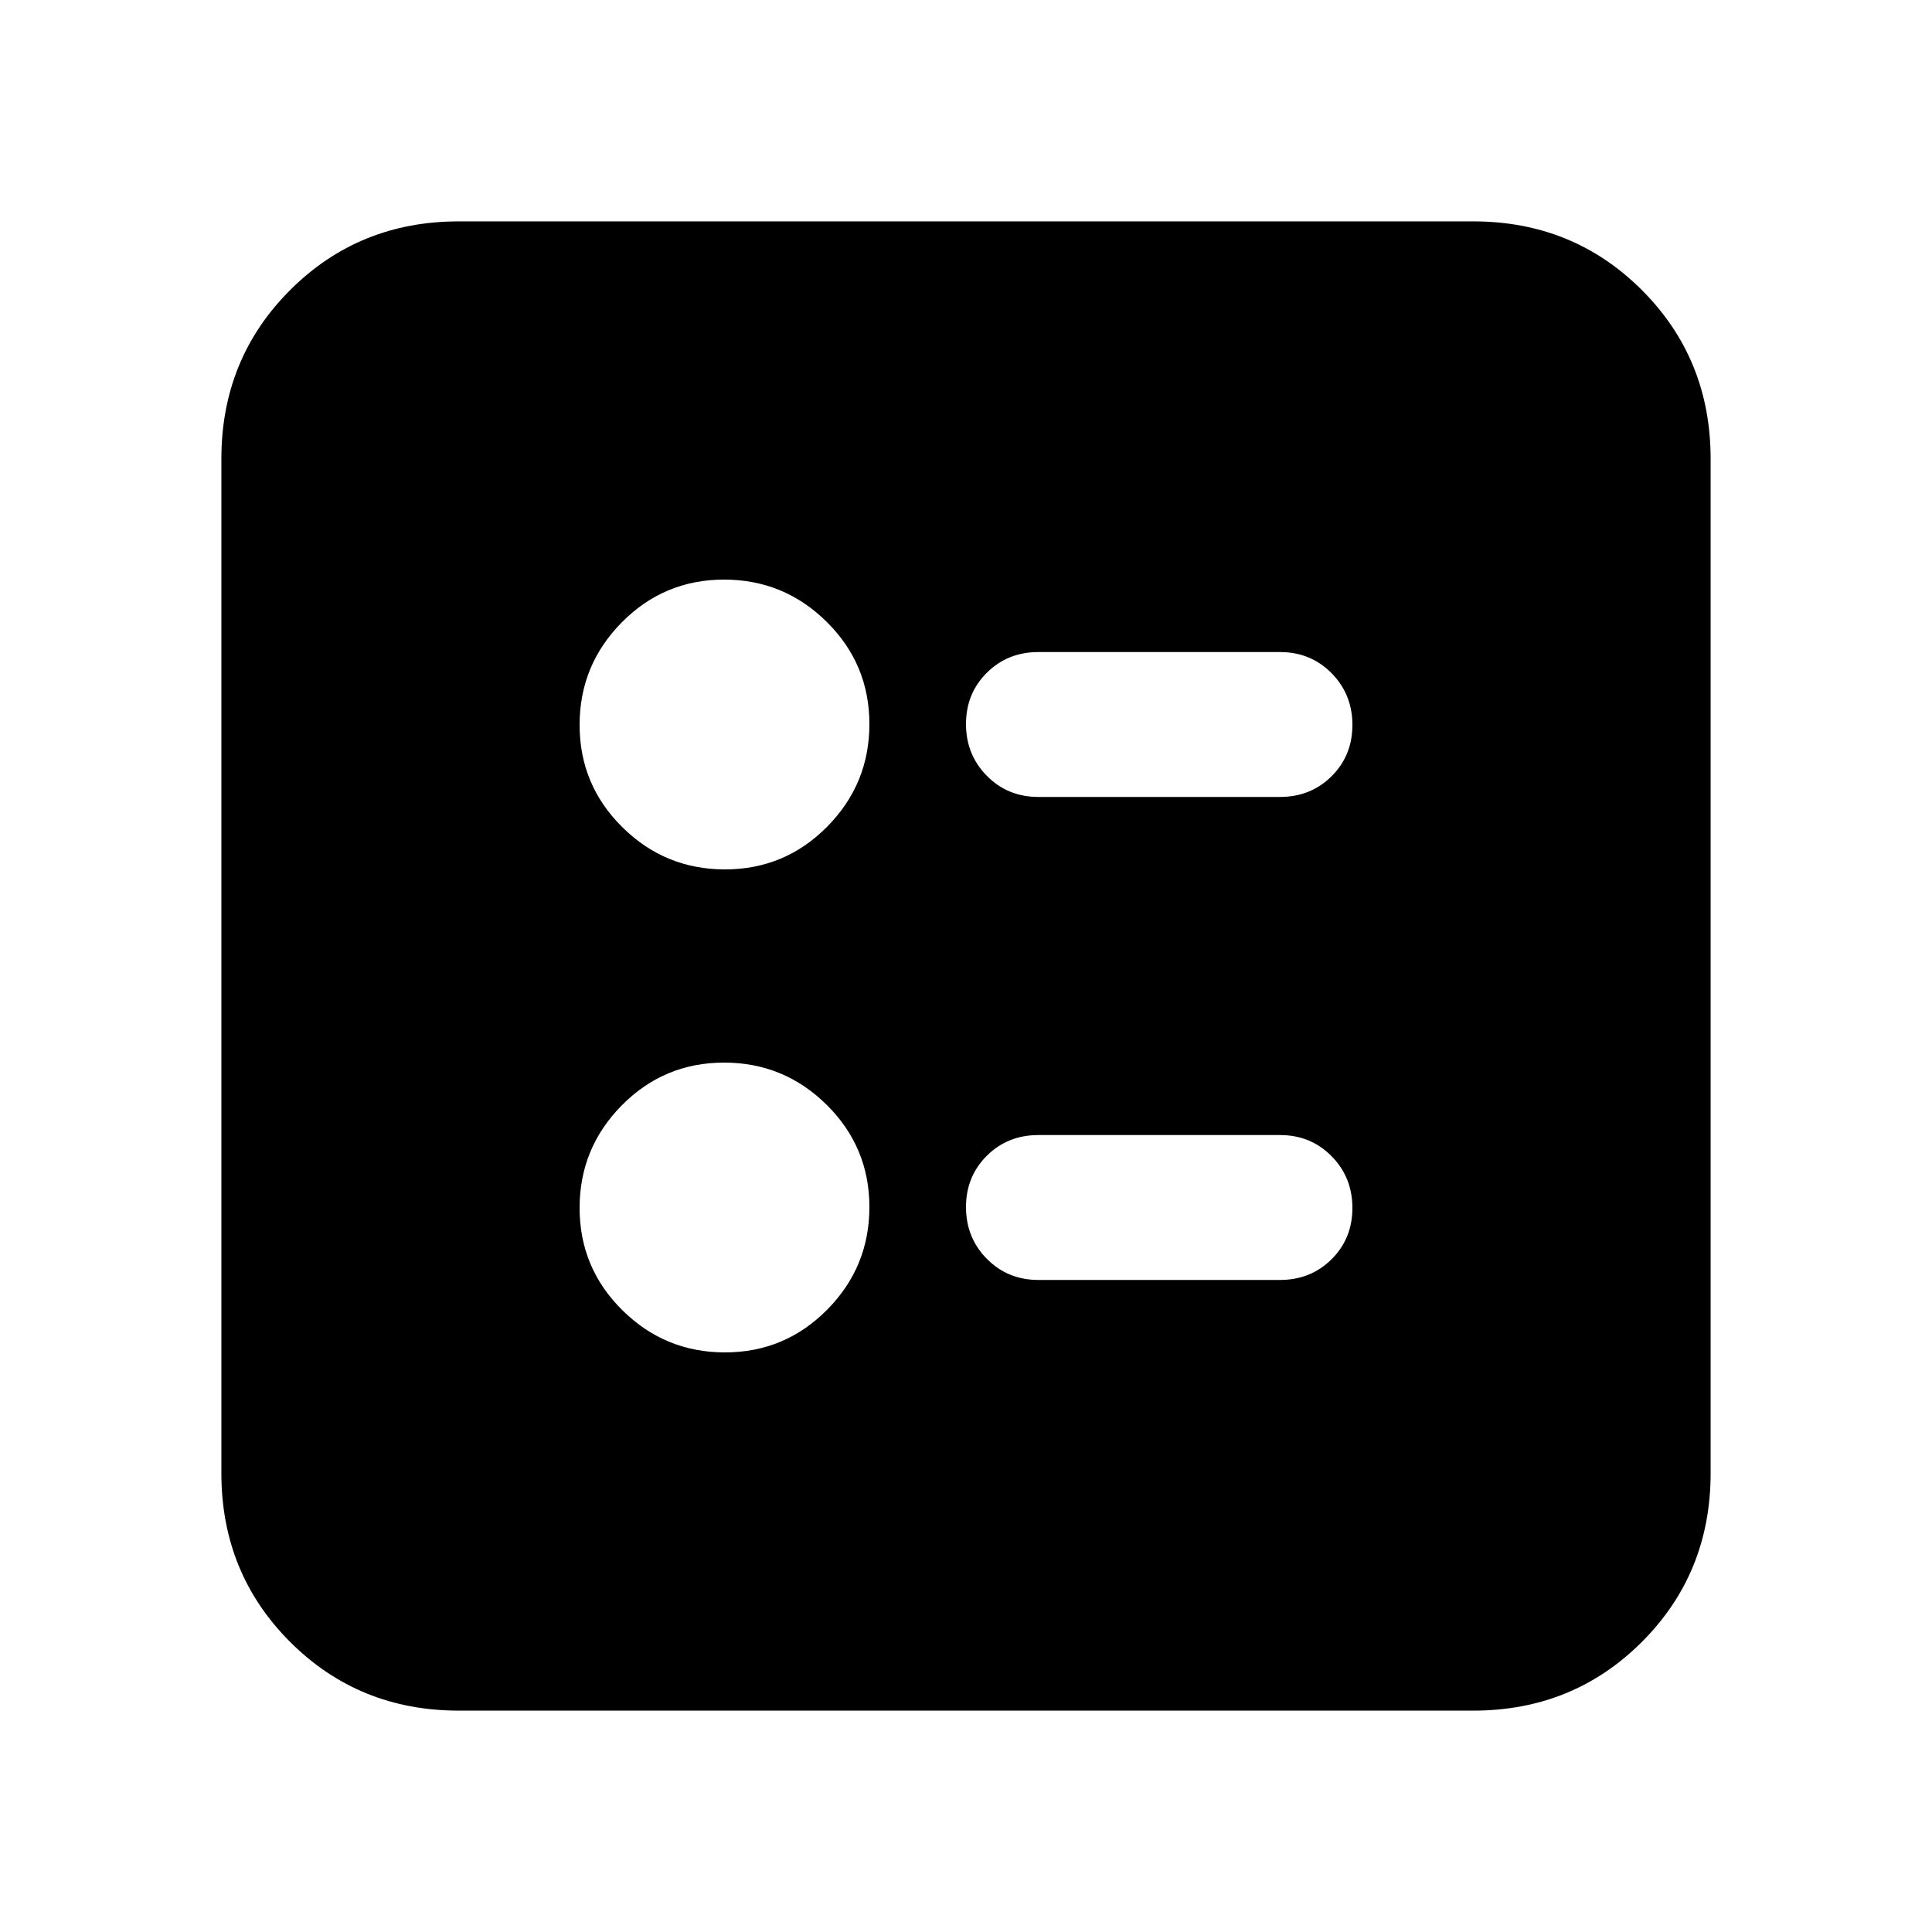 <svg xmlns="http://www.w3.org/2000/svg" height="20" viewBox="0 -960 960 960" width="20"><path d="M636-564q15.3 0 25.65-10.289 10.35-10.29 10.35-25.5Q672-615 661.65-625.5 651.3-636 636-636H516q-15.3 0-25.65 10.289-10.35 10.29-10.35 25.5Q480-585 490.35-574.5 500.7-564 516-564h120Zm0 240q15.3 0 25.65-10.289 10.35-10.29 10.35-25.5Q672-375 661.65-385.5 651.3-396 636-396H516q-15.3 0-25.65 10.289-10.35 10.29-10.35 25.5Q480-345 490.35-334.5 500.7-324 516-324h120ZM360.212-528Q390-528 411-549.212q21-21.213 21-51Q432-630 410.788-651q-21.213-21-51-21Q330-672 309-650.788q-21 21.213-21 51Q288-570 309.212-549q21.213 21 51 21Zm0 240Q390-288 411-309.212q21-21.213 21-51Q432-390 410.788-411q-21.213-21-51-21Q330-432 309-410.788q-21 21.213-21 51Q288-330 309.212-309q21.213 21 51 21ZM228-110q-49.7 0-83.85-34.15Q110-178.3 110-228v-504q0-49.7 34.15-83.85Q178.3-850 228-850h504q49.7 0 83.85 34.15Q850-781.7 850-732v504q0 49.7-34.15 83.85Q781.7-110 732-110H228Z"/></svg>